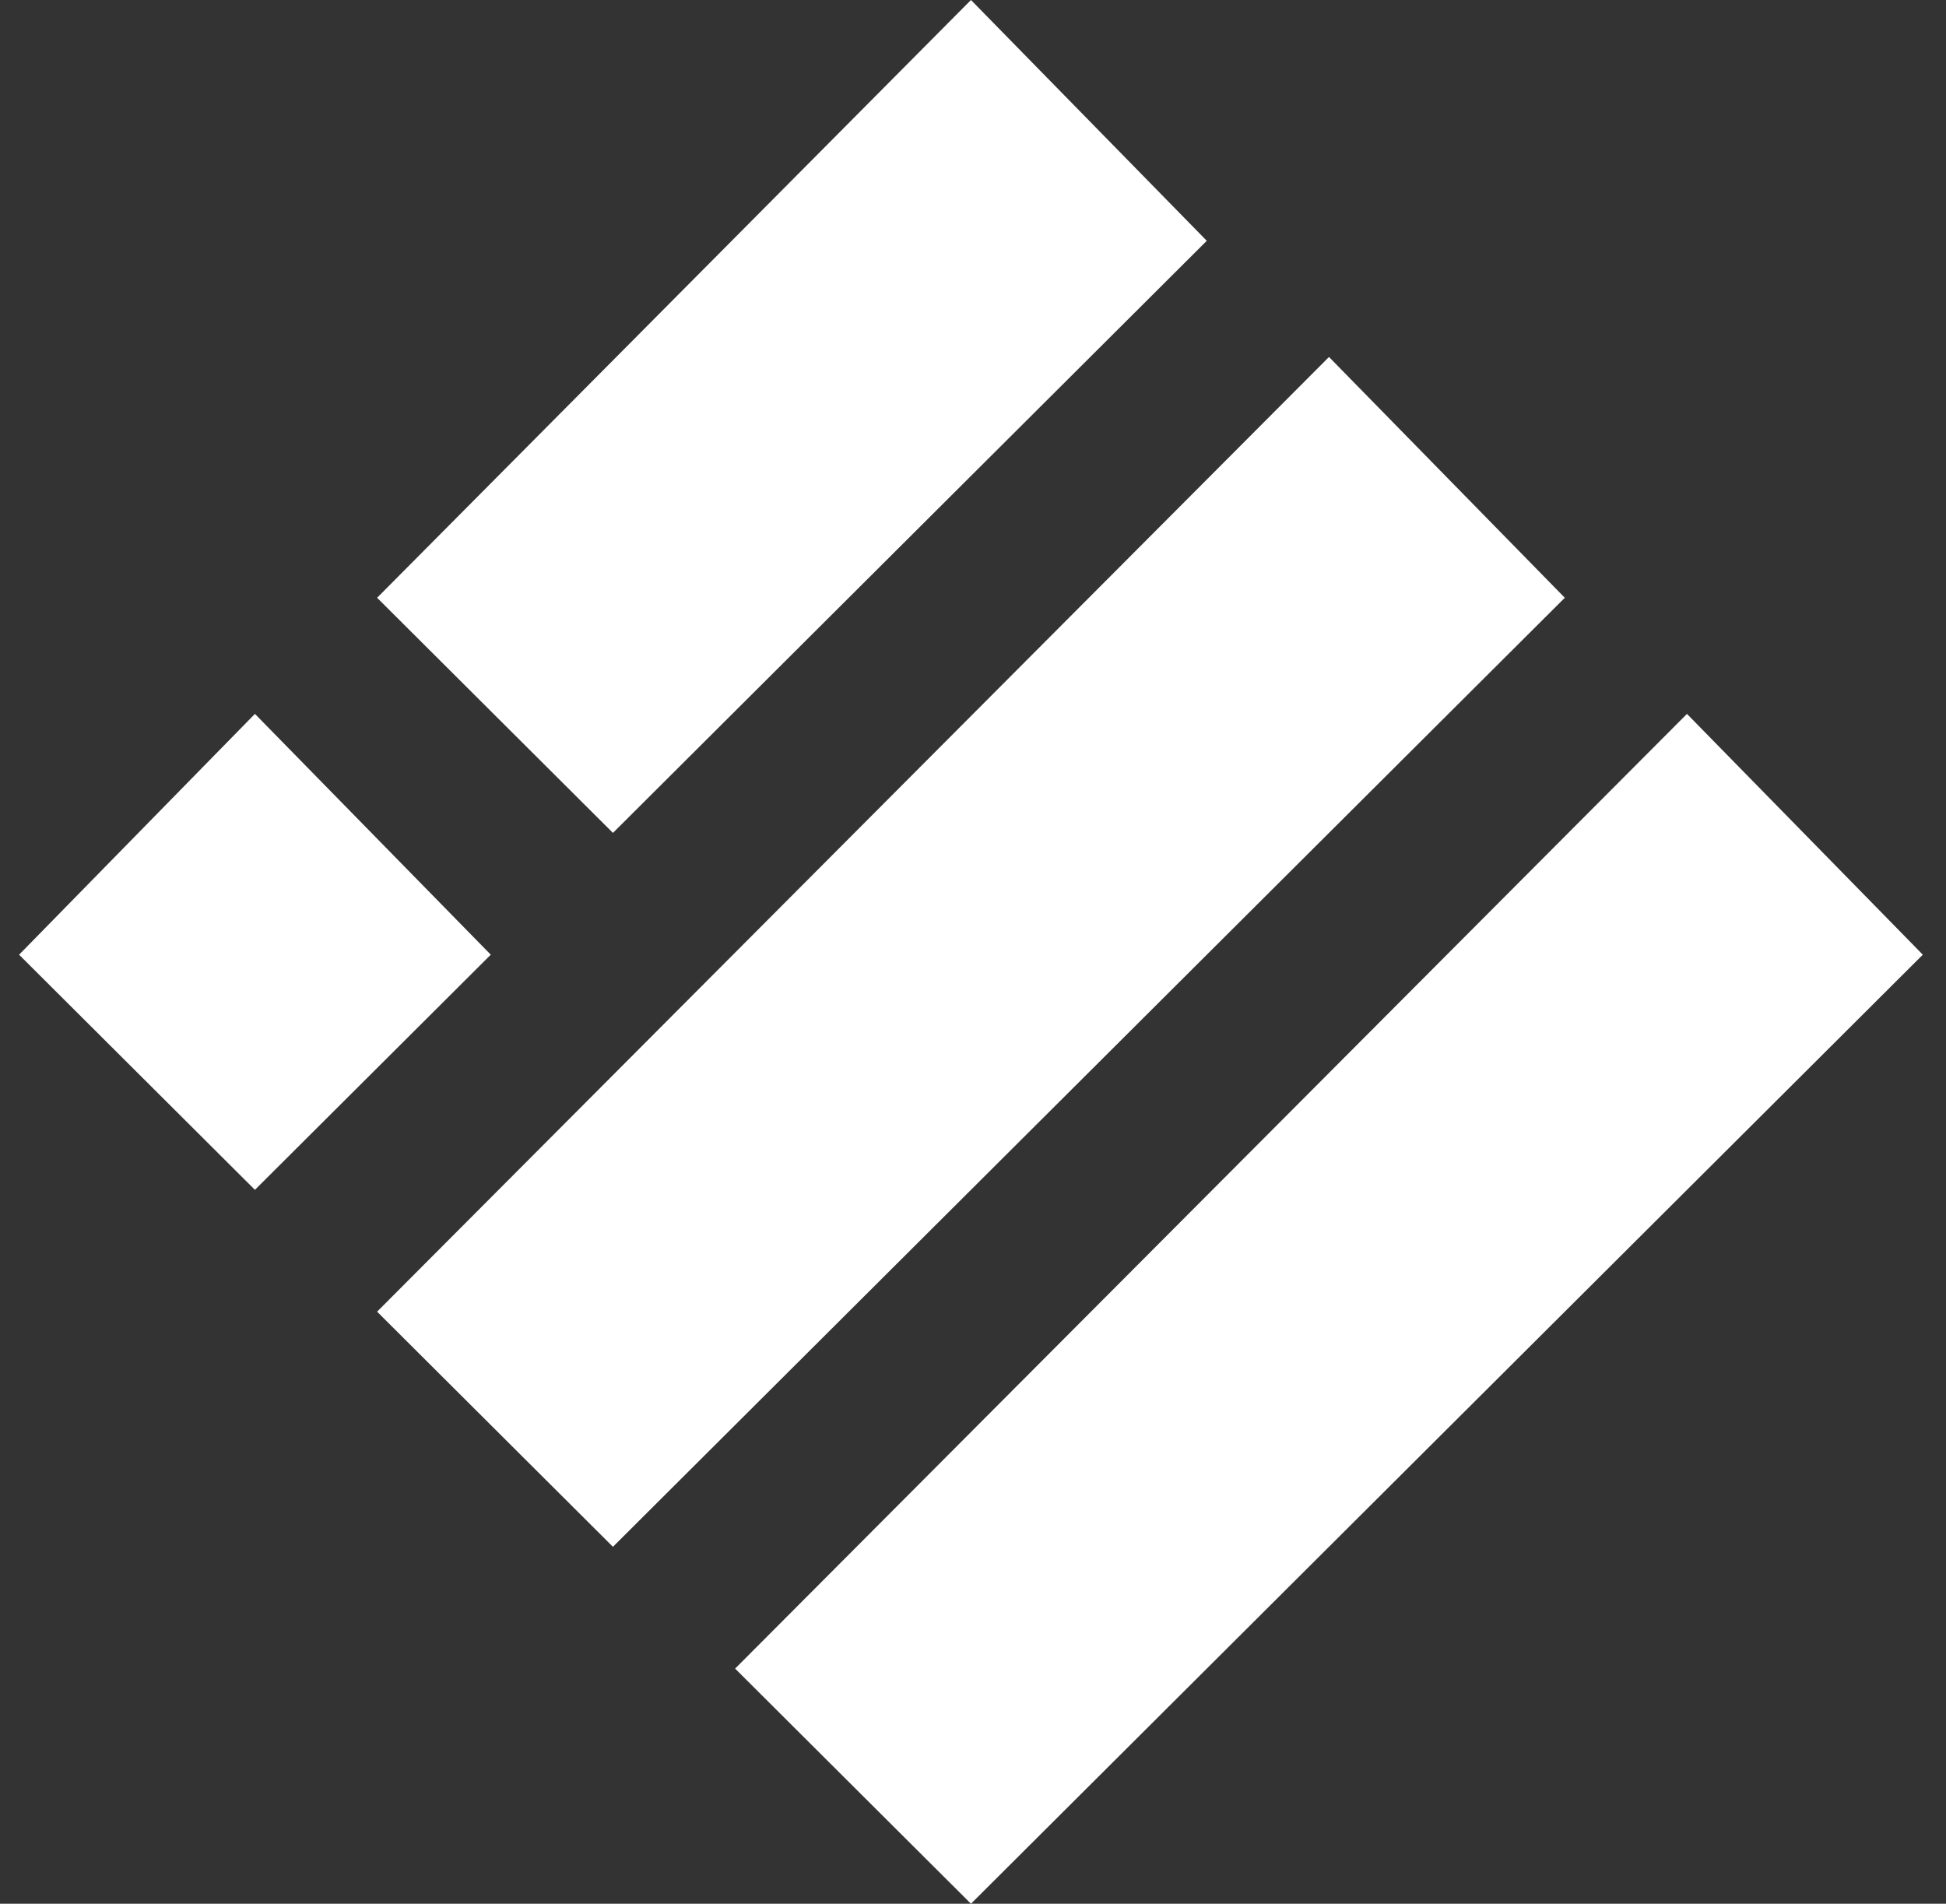 <svg width="46" height="45" viewBox="0 0 46 45" fill="none" xmlns="http://www.w3.org/2000/svg">
<rect x="0" y="0" width="46" height="45" fill="#333333" stroke="none"/>
<path d="M22.952 0L28.526 5.692L14.489 19.688L8.914 14.13L22.952 0Z" fill="white"/>
<path d="M31.415 8.438L36.989 14.13L14.489 36.563L8.914 31.005L31.415 8.438Z" fill="white"/>
<path d="M6.026 16.875L11.601 22.567L6.026 28.125L0.451 22.567L6.026 16.875Z" fill="white"/>
<path d="M39.877 16.875L45.452 22.567L22.952 45L17.377 39.442L39.877 16.875Z" fill="white"/>
</svg>
